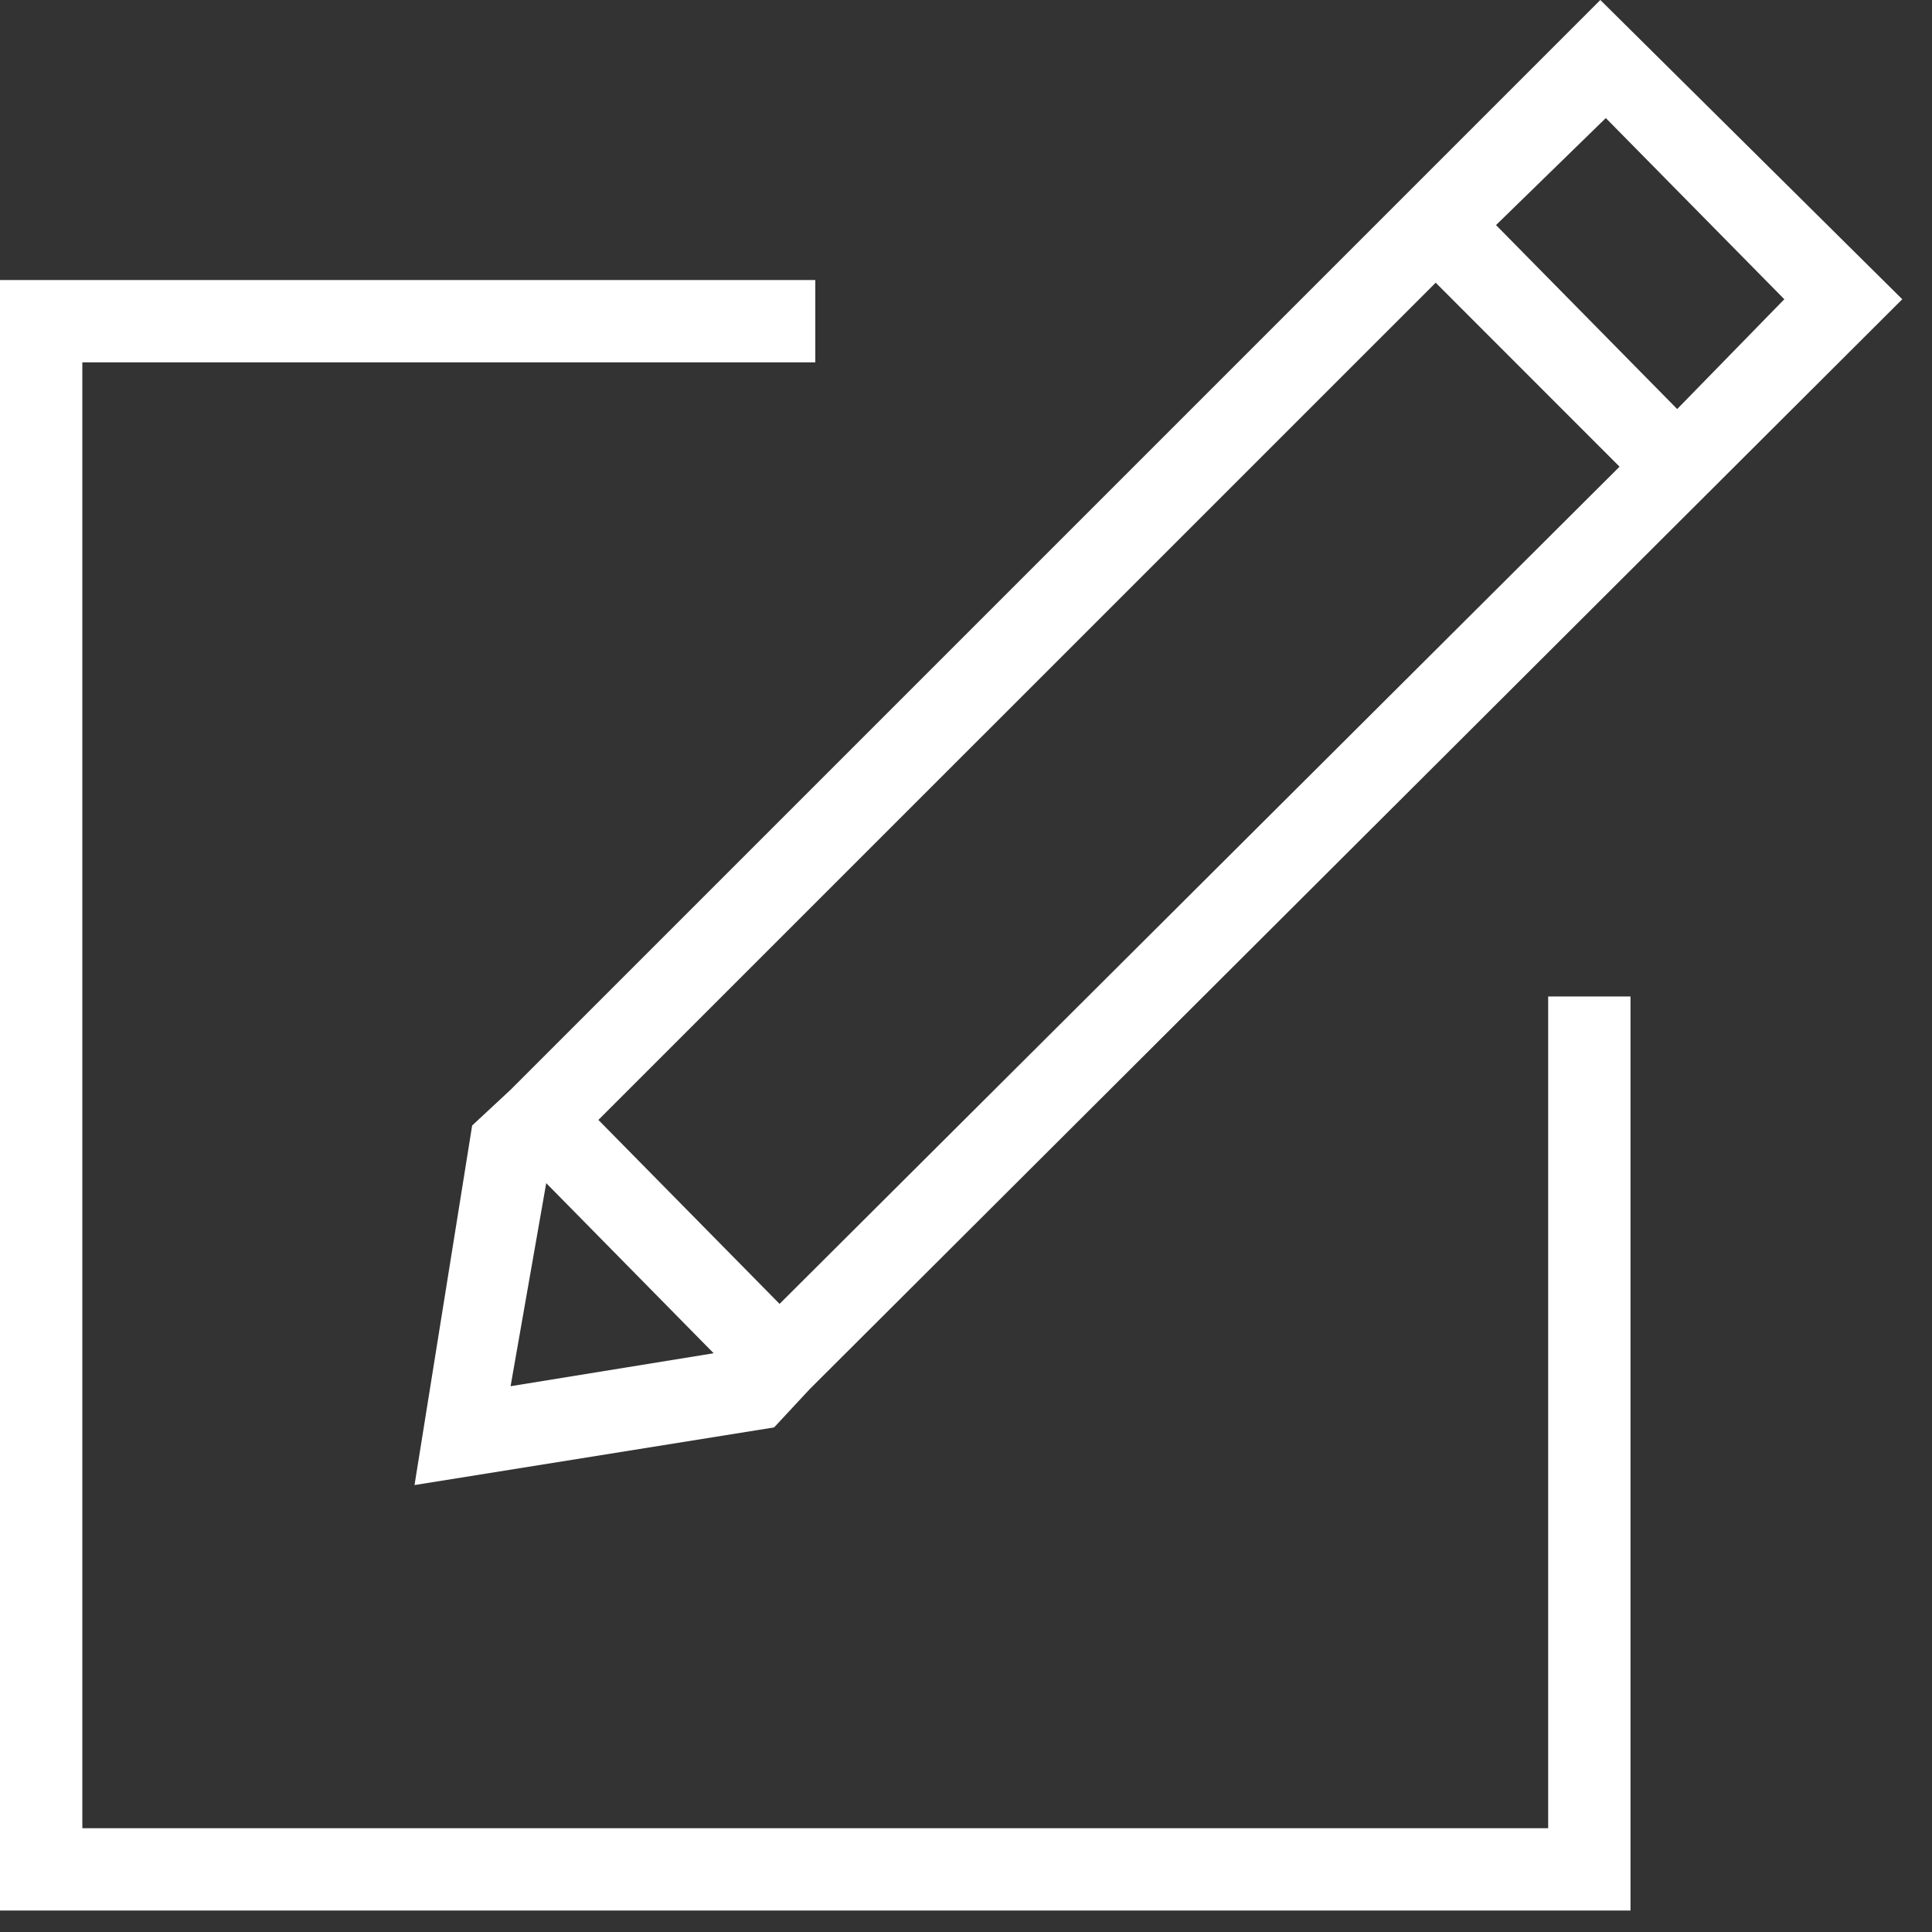 <svg width="18" height="18" viewBox="0 0 18 18" fill="none" xmlns="http://www.w3.org/2000/svg">
<rect x="0" y="0" width="18" height="18" fill="#333333" stroke="none"/>
<path d="M14.424 17.033H0.767V3.376H7.596V2.609H0V17.8H15.191V9.284H14.424V17.033Z" fill="white"/>
<path d="M4.399 10.486L3.862 13.836L7.212 13.299L7.545 12.941L17.723 2.788L14.91 0L4.757 10.153L4.399 10.486ZM5.089 11.023L6.649 12.608L4.757 12.915L5.089 11.023ZM16.624 2.788L15.626 3.811L13.938 2.097L14.961 1.1L16.624 2.788ZM13.376 2.634L15.089 4.348L7.263 12.148L5.575 10.434L13.376 2.634Z" fill="white"/>
</svg>
